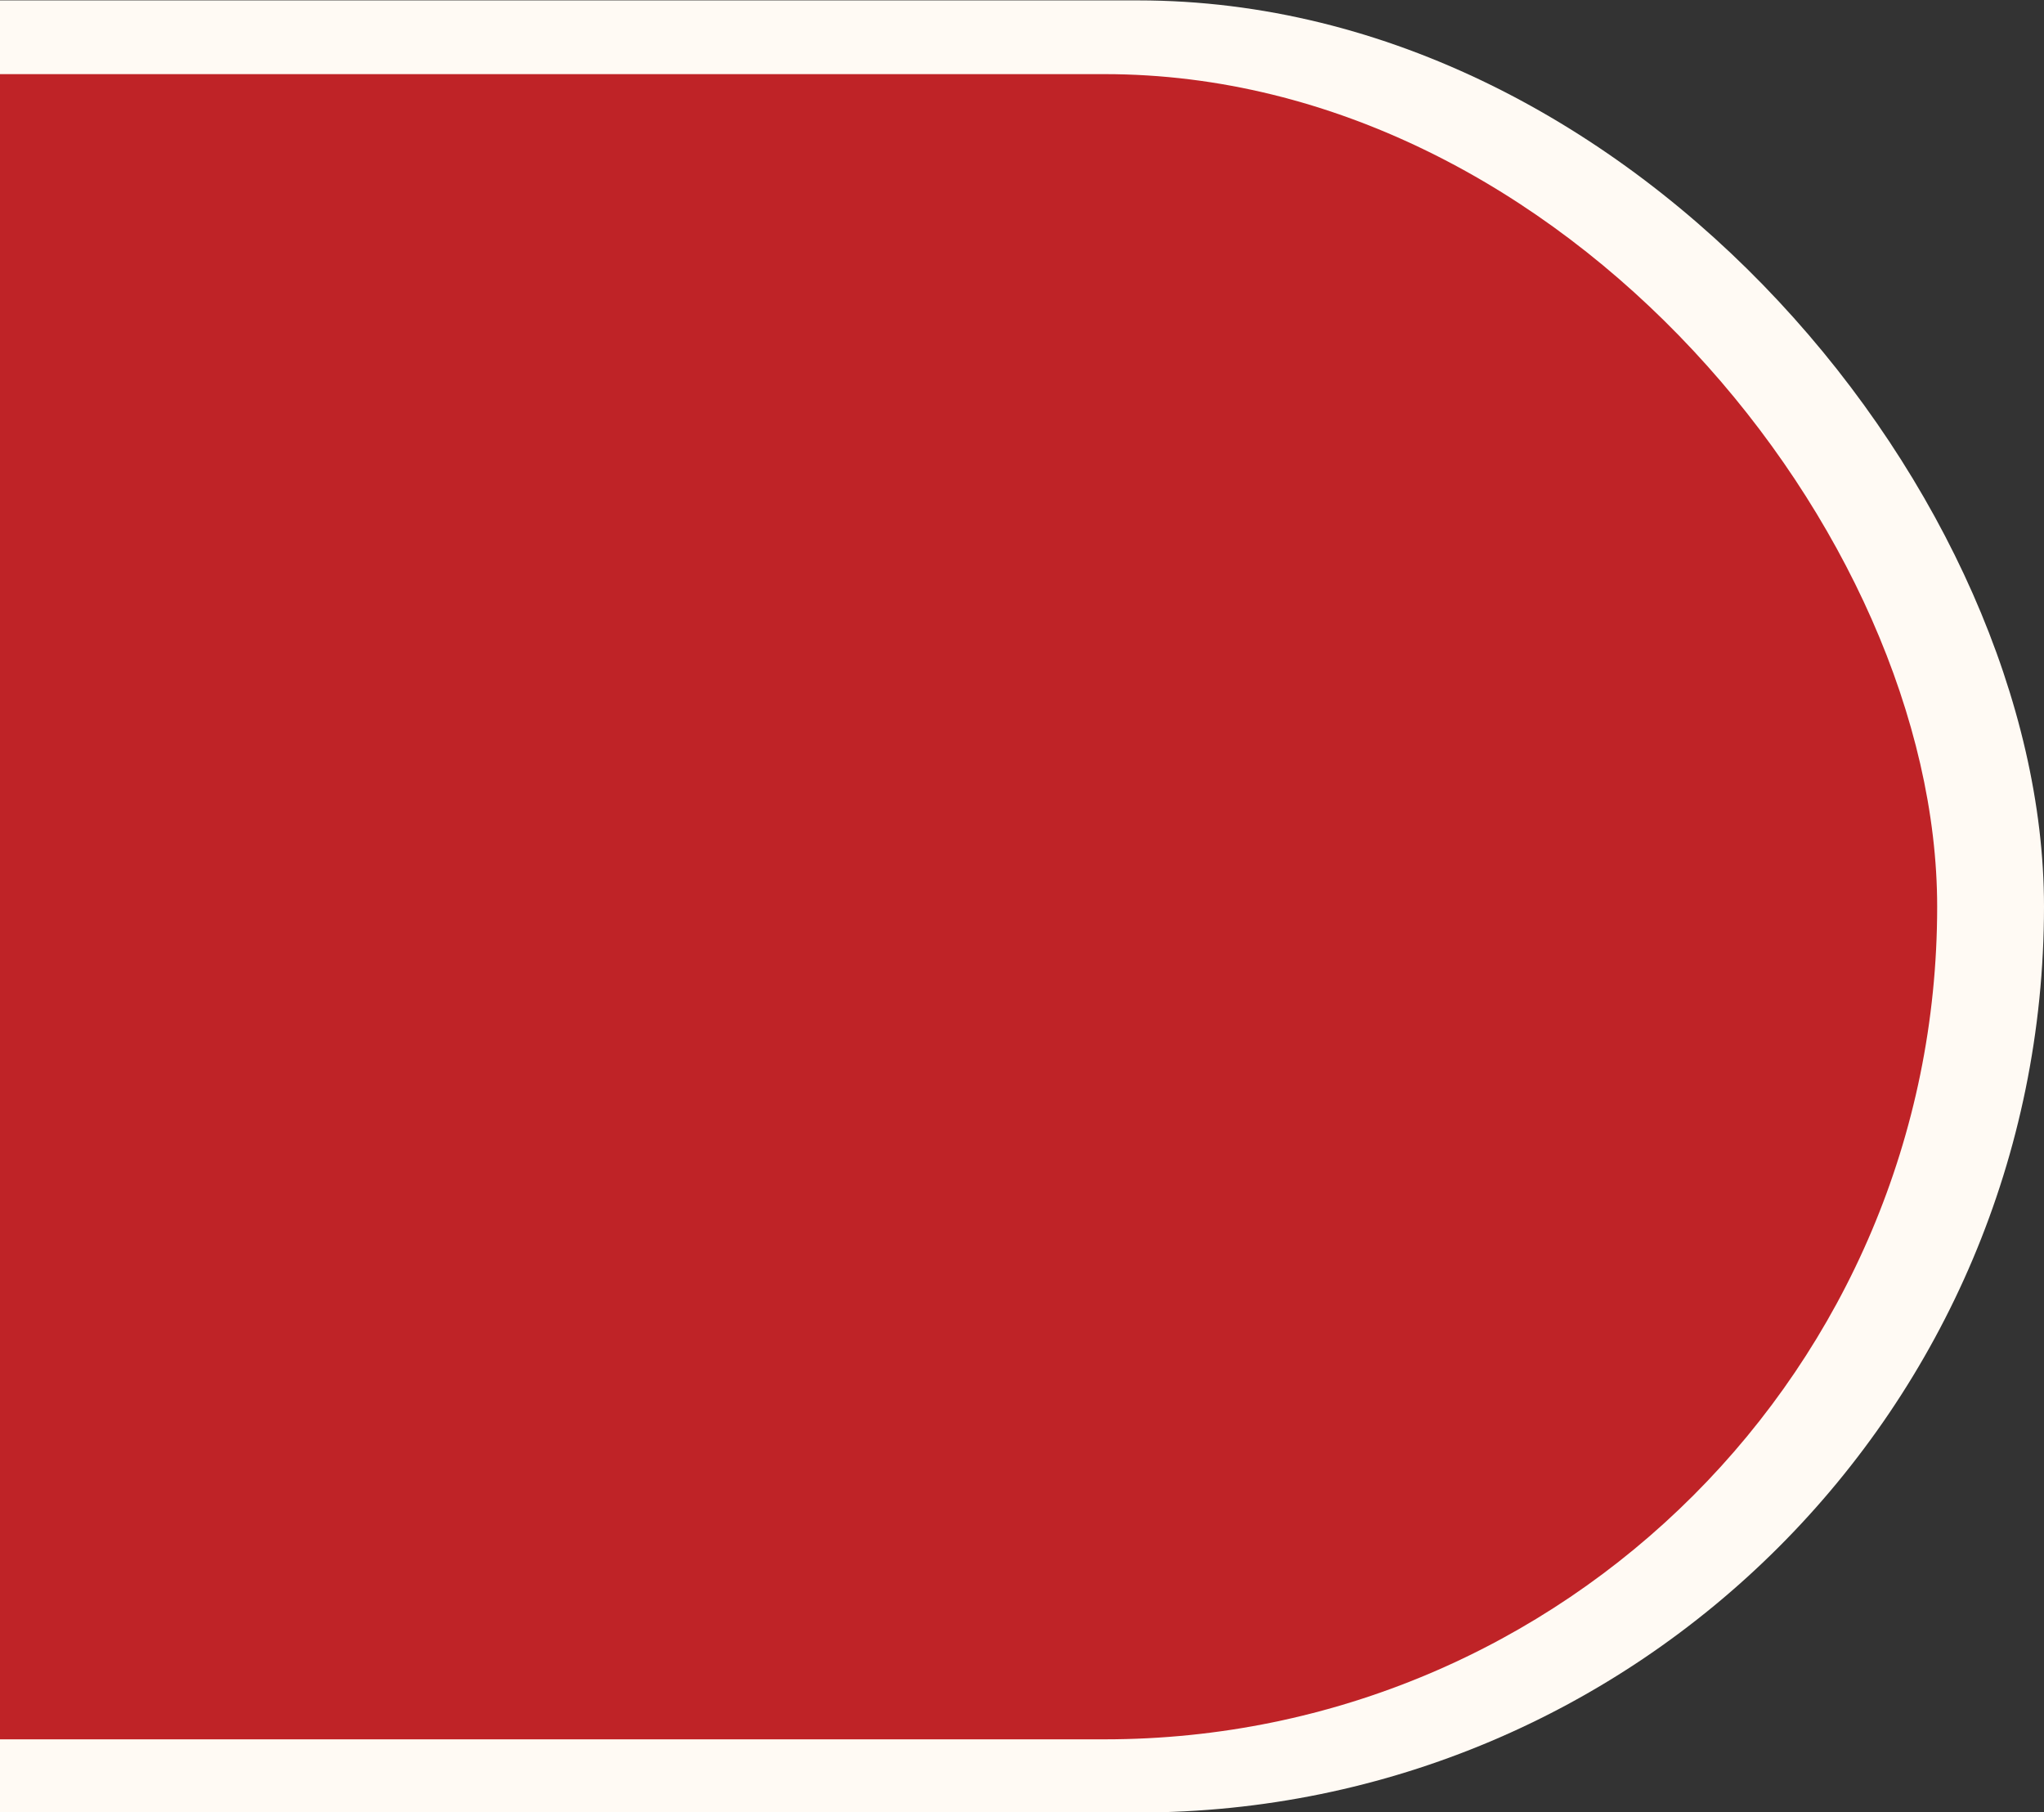<svg xmlns="http://www.w3.org/2000/svg" xmlns:xlink="http://www.w3.org/1999/xlink" width="960" height="851" viewBox="0 0 960 851">
  <rect x="0" y="0" width="960" height="851" fill="#333333" stroke="none"/>
  <defs>
    <clipPath id="clip-path">
      <rect id="Rectangle_2105" data-name="Rectangle 2105" width="960" height="851" transform="translate(0 136)" fill="#fff" stroke="#707070" stroke-width="1"/>
    </clipPath>
  </defs>
  <g id="Mask_Group_175" data-name="Mask Group 175" transform="translate(0 -136)" clip-path="url(#clip-path)">
    <g id="Group_4837" data-name="Group 4837">
      <rect id="Rectangle_2103" data-name="Rectangle 2103" width="1589.865" height="851" rx="425.5" transform="translate(-629.865 136.185)" fill="#fffaf4"/>
      <rect id="Rectangle_2104" data-name="Rectangle 2104" width="1561.865" height="782" rx="391" transform="translate(-652.041 170.815)" fill="#bf2327"/>
    </g>
  </g>
</svg>

